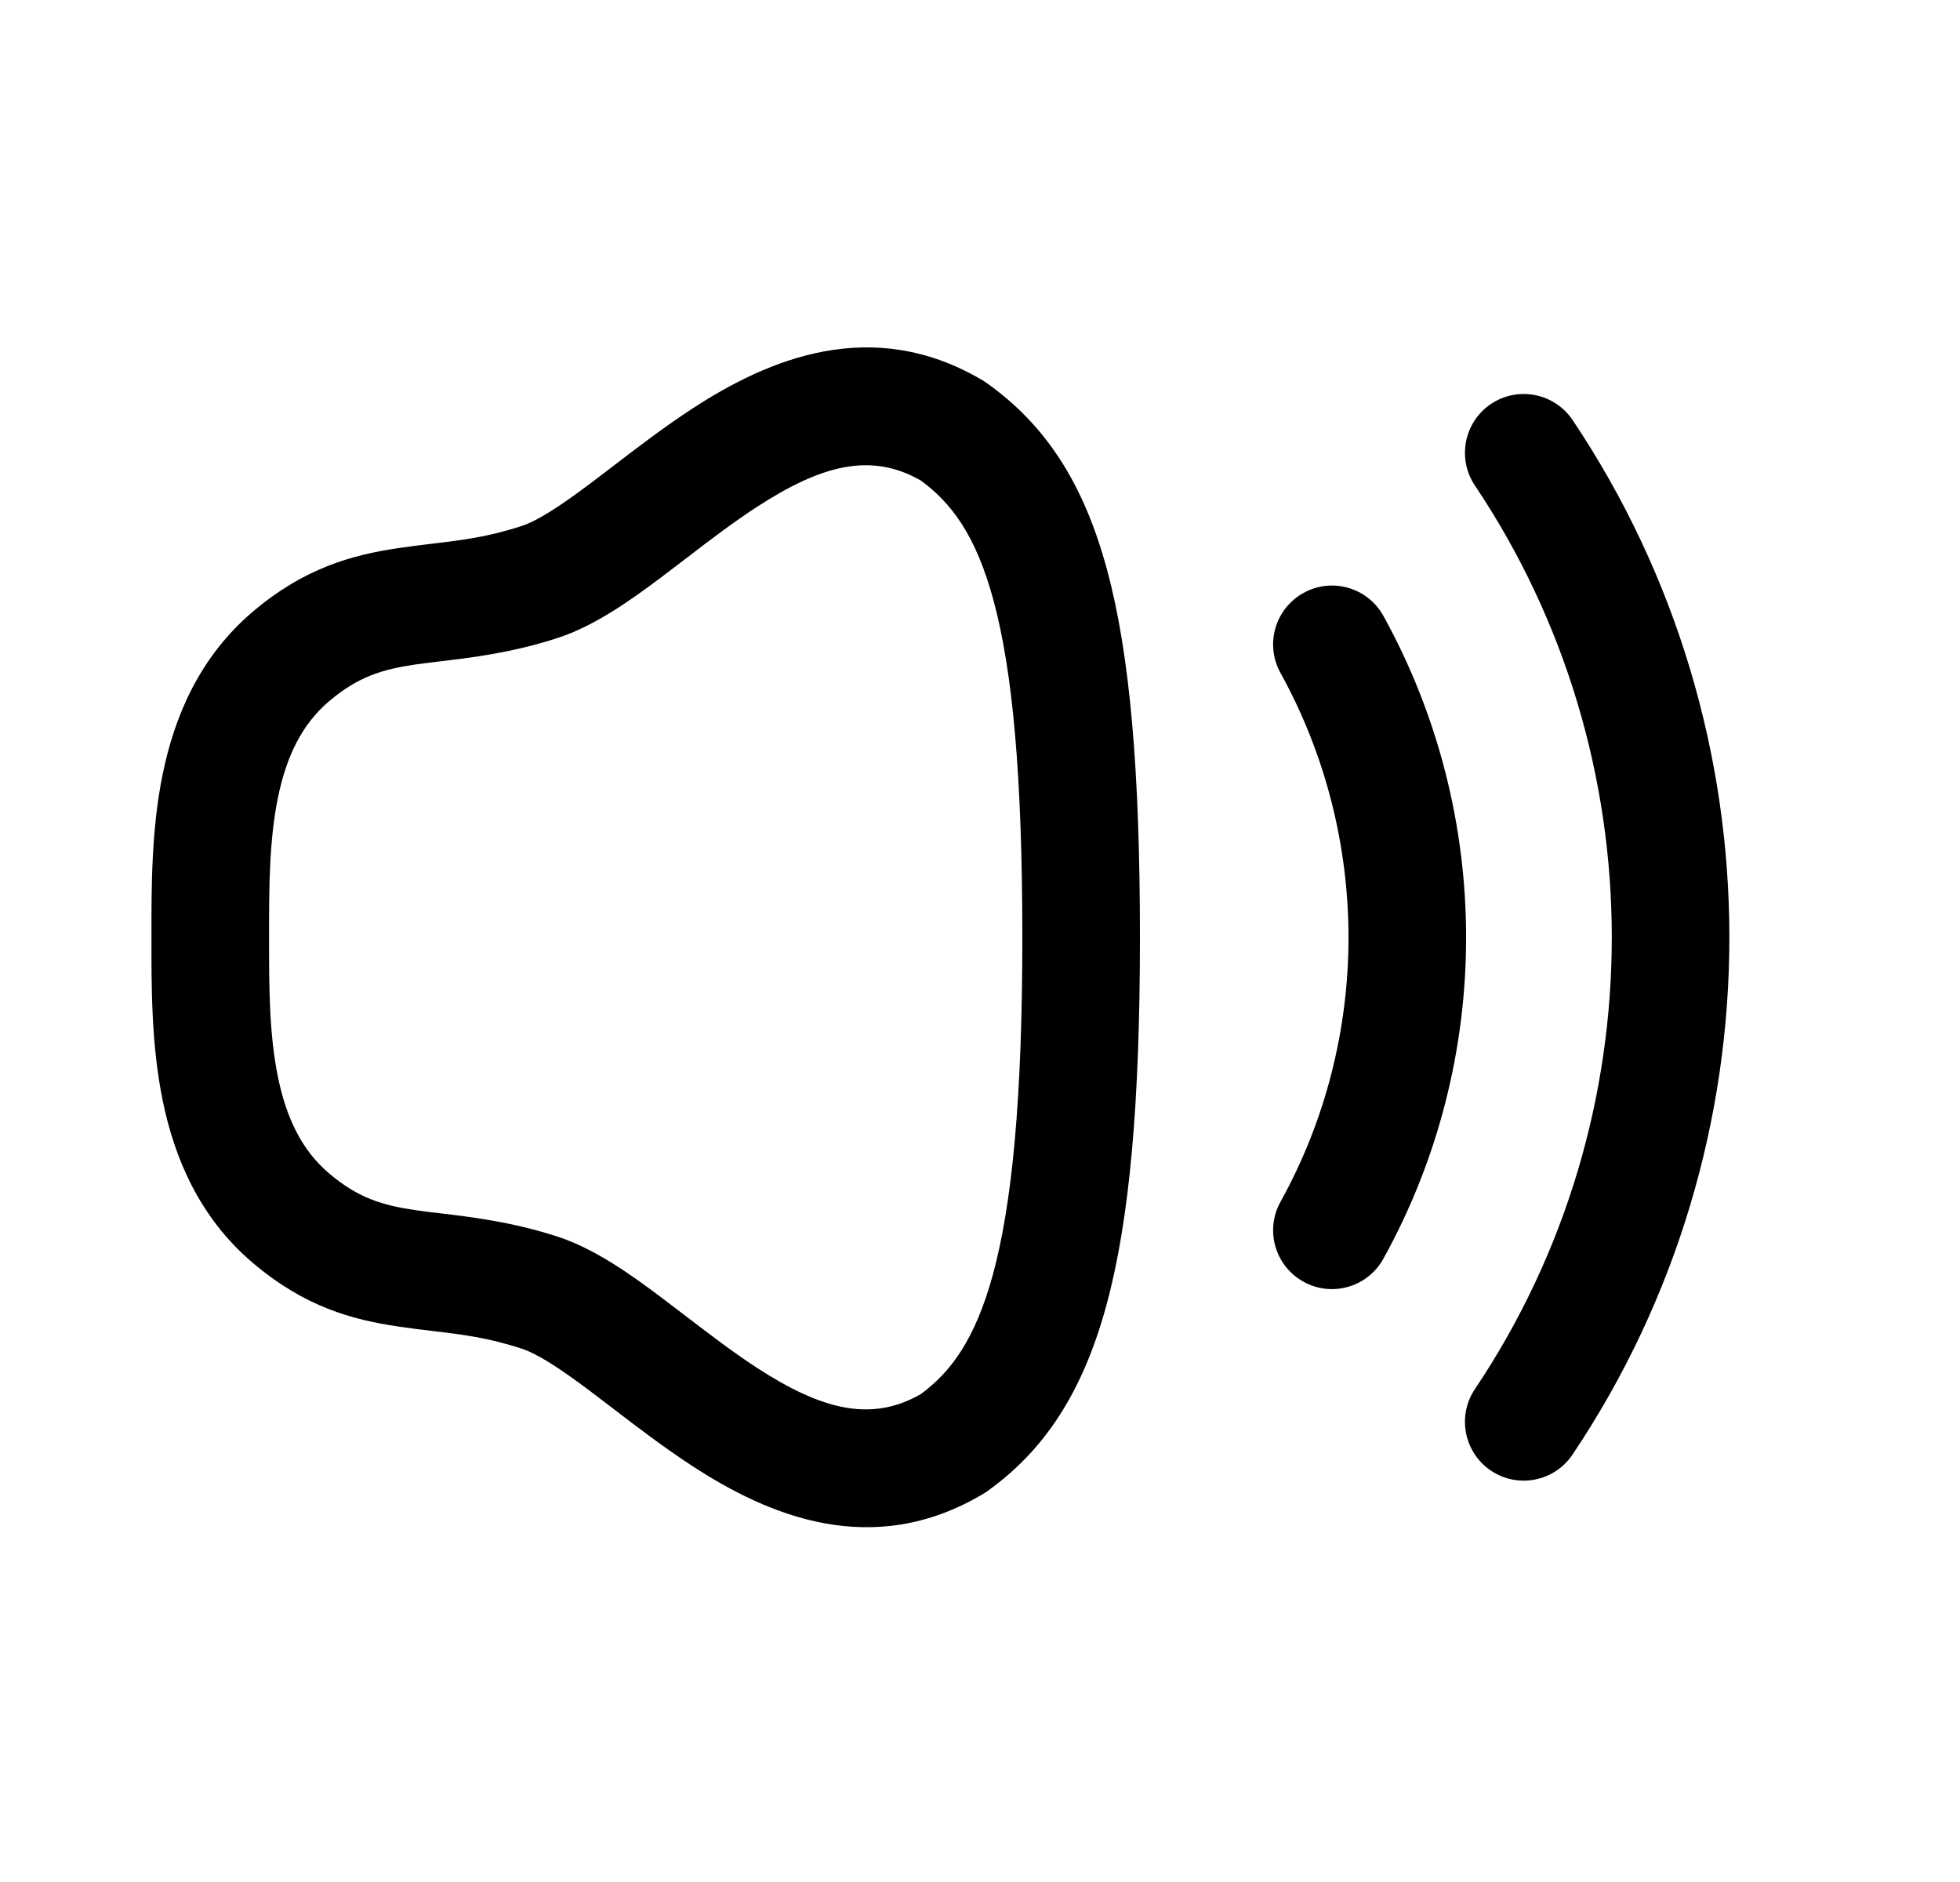 <svg width="25" height="24" viewBox="0 0 25 24" fill="none" xmlns="http://www.w3.org/2000/svg">
<path fill-rule="evenodd" clip-rule="evenodd" d="M19.018 5.151C19.362 4.921 19.828 5.013 20.059 5.357C22.721 9.329 22.729 14.568 20.058 18.549C19.828 18.893 19.362 18.985 19.018 18.755C18.674 18.524 18.582 18.058 18.813 17.714C21.144 14.239 21.137 9.66 18.813 6.192C18.582 5.848 18.674 5.382 19.018 5.151Z" fill="black"/>
<path fill-rule="evenodd" clip-rule="evenodd" d="M16.627 7.561C16.989 7.36 17.445 7.492 17.646 7.855C19.052 10.403 19.052 13.511 17.645 16.052C17.444 16.415 16.988 16.546 16.626 16.345C16.263 16.144 16.132 15.688 16.333 15.326C17.489 13.238 17.49 10.677 16.332 8.58C16.132 8.217 16.264 7.761 16.627 7.561Z" fill="black"/>
<path fill-rule="evenodd" clip-rule="evenodd" d="M8.838 5.206C9.79 4.587 11.116 4.011 12.533 4.85C12.551 4.861 12.568 4.872 12.585 4.884C13.321 5.407 13.817 6.14 14.121 7.268C14.416 8.359 14.54 9.853 14.54 11.953C14.54 14.055 14.41 15.553 14.112 16.646C13.805 17.772 13.311 18.506 12.585 19.022C12.568 19.034 12.551 19.045 12.533 19.055C11.116 19.895 9.79 19.319 8.838 18.7C8.478 18.466 8.123 18.195 7.813 17.957C7.715 17.882 7.621 17.81 7.533 17.744C7.129 17.44 6.855 17.265 6.655 17.199C6.227 17.058 5.894 17.018 5.517 16.973C5.378 16.957 5.234 16.939 5.078 16.916C4.493 16.83 3.883 16.664 3.226 16.106C2.542 15.526 2.225 14.766 2.075 14.034C1.929 13.321 1.931 12.572 1.932 11.964L1.932 11.954V11.951L1.932 11.941C1.931 11.333 1.929 10.585 2.075 9.872C2.225 9.14 2.542 8.38 3.226 7.799L3.226 7.799C3.883 7.242 4.493 7.077 5.078 6.99C5.234 6.967 5.377 6.95 5.515 6.933C5.892 6.888 6.227 6.848 6.655 6.707L6.655 6.707C6.855 6.641 7.129 6.466 7.534 6.162C7.622 6.096 7.716 6.024 7.814 5.949C8.124 5.711 8.478 5.44 8.838 5.206ZM7.124 8.132C6.539 8.324 6.006 8.388 5.602 8.435C5.49 8.449 5.388 8.461 5.297 8.474C4.883 8.535 4.57 8.626 4.197 8.943C3.852 9.236 3.653 9.644 3.545 10.172C3.434 10.715 3.431 11.315 3.432 11.951V11.954C3.431 12.591 3.434 13.191 3.545 13.733C3.653 14.262 3.852 14.67 4.197 14.963L4.197 14.963C4.57 15.28 4.883 15.371 5.297 15.432C5.388 15.446 5.49 15.458 5.603 15.471C6.006 15.519 6.54 15.582 7.124 15.774L7.124 15.774C7.591 15.928 8.05 16.256 8.434 16.545C8.546 16.629 8.655 16.712 8.763 16.795C9.062 17.024 9.349 17.243 9.655 17.443C10.473 17.974 11.106 18.143 11.742 17.78C12.119 17.504 12.435 17.094 12.665 16.252C12.908 15.357 13.04 14.022 13.04 11.953C13.04 9.882 12.914 8.551 12.673 7.659C12.447 6.821 12.132 6.41 11.742 6.126C11.106 5.763 10.474 5.932 9.655 6.464C9.349 6.663 9.062 6.882 8.764 7.111C8.656 7.194 8.547 7.277 8.434 7.362C8.049 7.651 7.591 7.978 7.124 8.132Z" fill="black"/>
</svg>